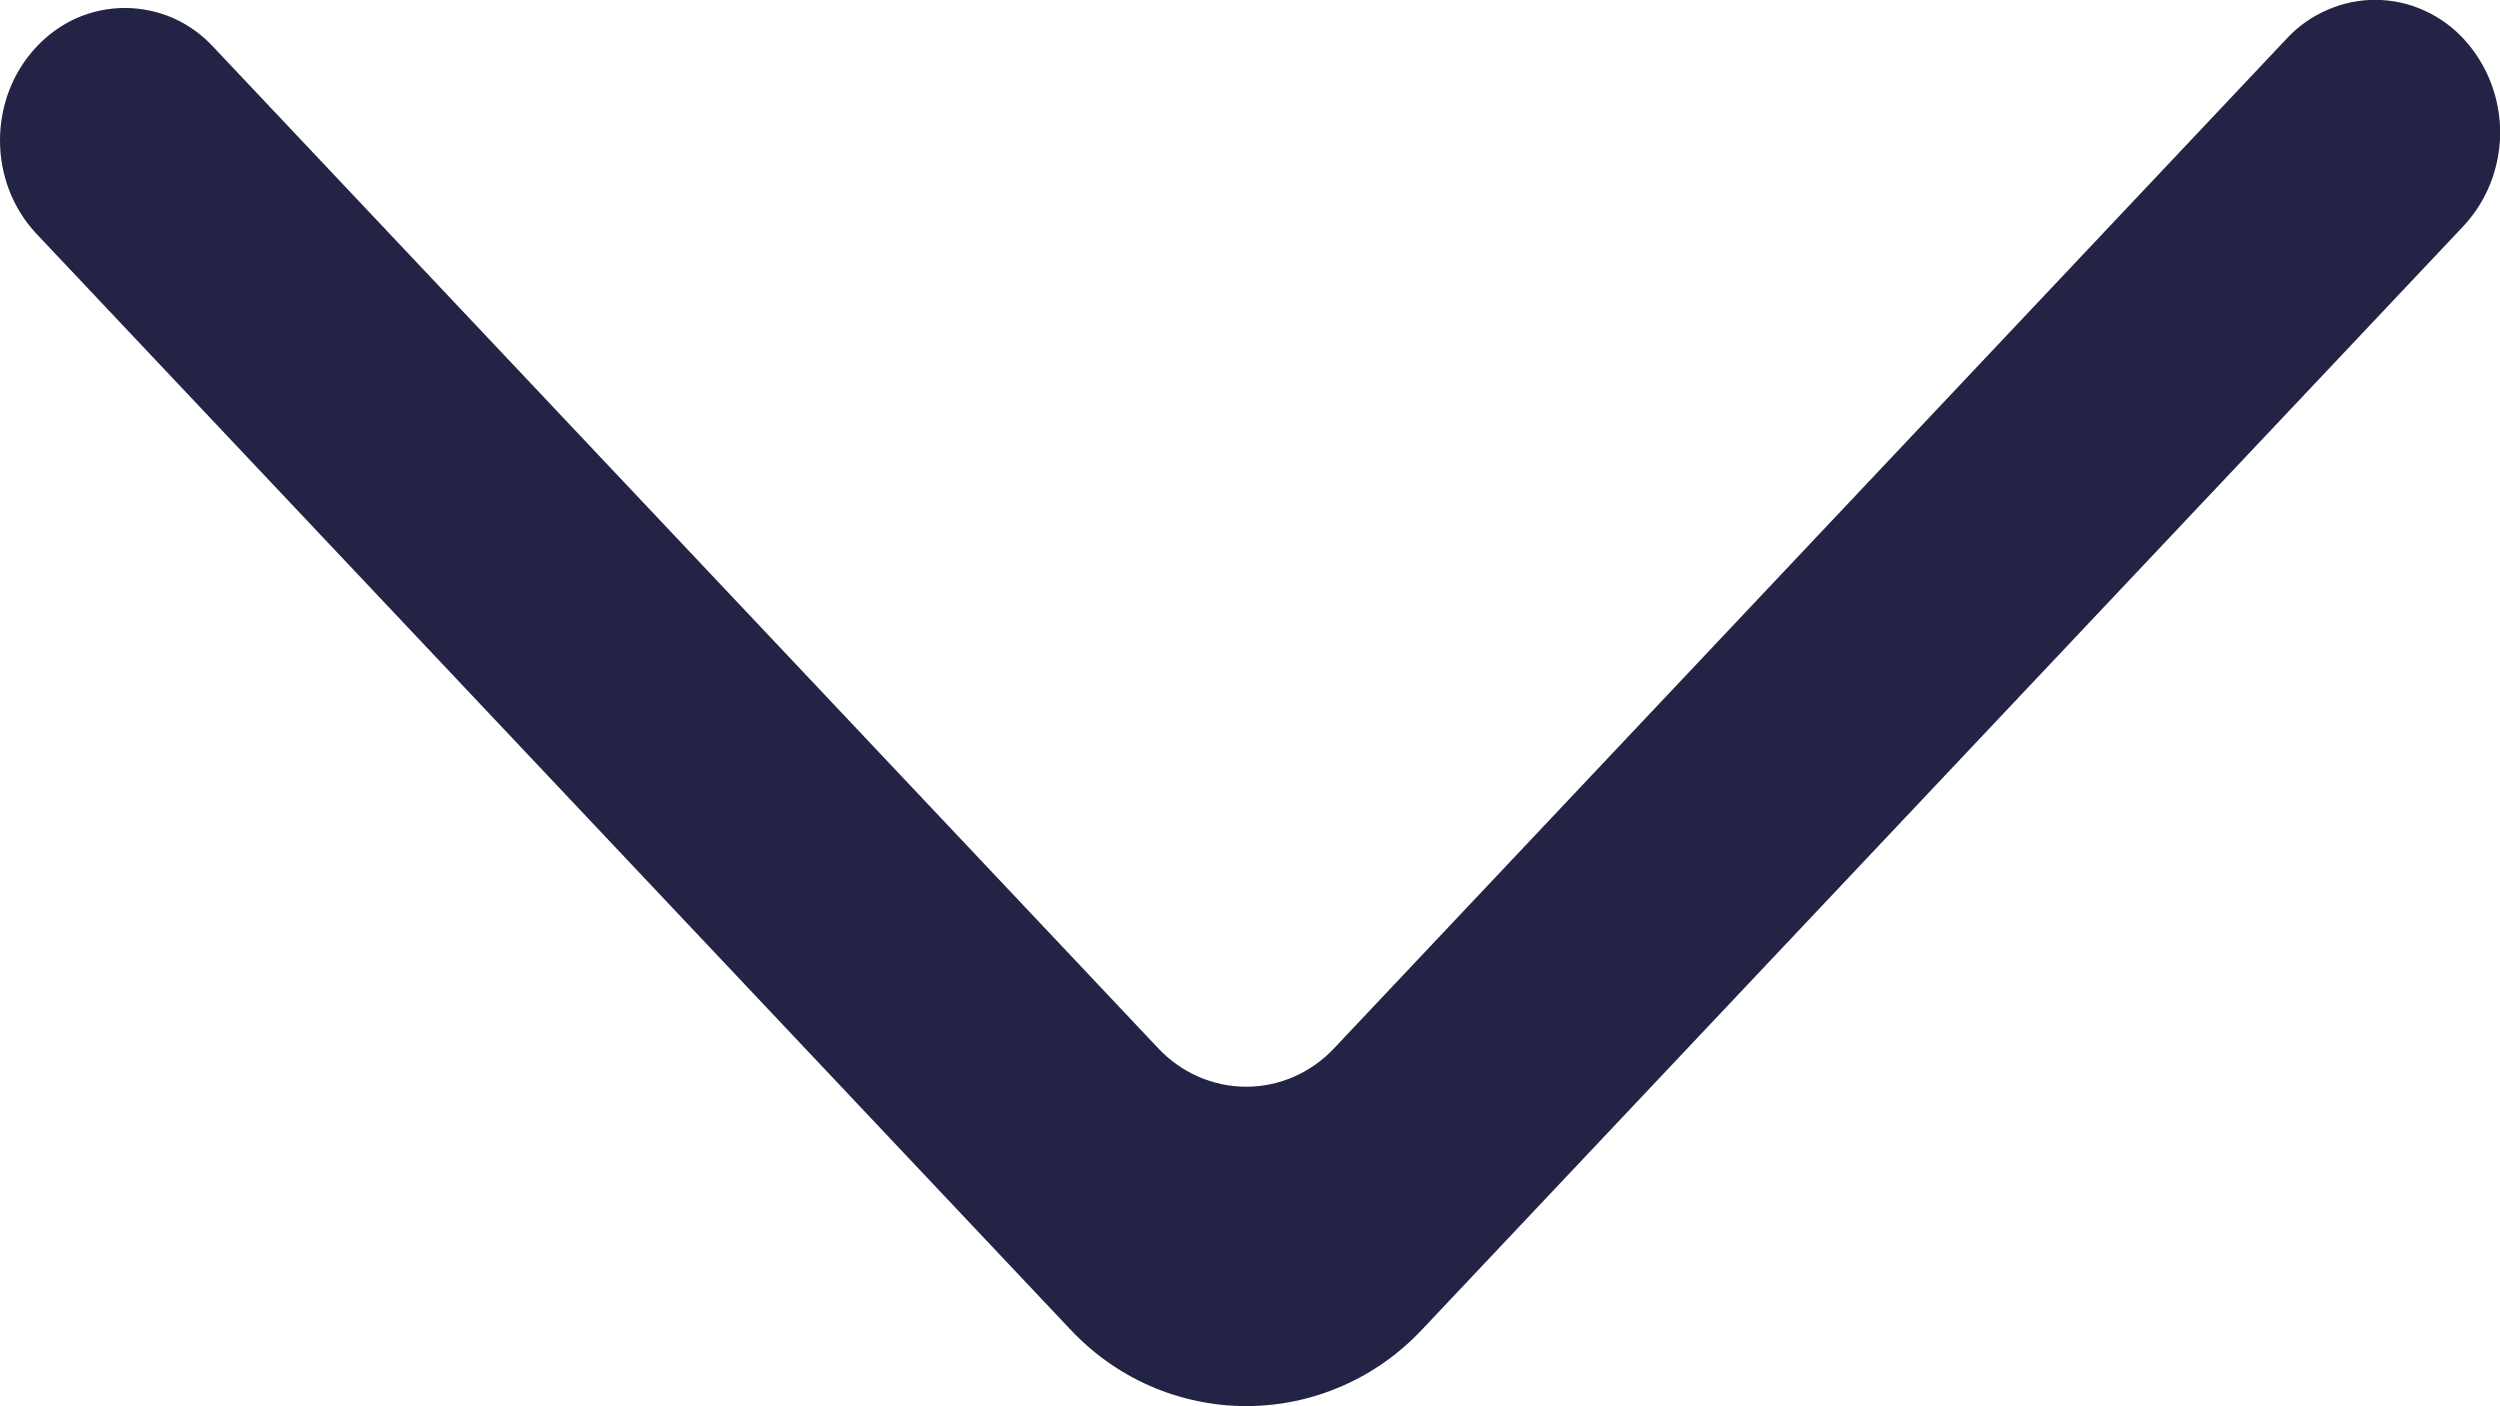 <svg width="16" height="9" viewBox="0 0 16 9" fill="none" xmlns="http://www.w3.org/2000/svg">
<path fill-rule="evenodd" clip-rule="evenodd" d="M0.234 0.299C-0.078 0.63 -0.078 1.166 0.234 1.497L6.845 8.503C6.991 8.66 7.166 8.785 7.36 8.87C7.555 8.955 7.765 8.999 7.976 8.999C8.188 8.999 8.397 8.955 8.591 8.87C8.786 8.785 8.961 8.66 9.107 8.503L15.767 1.446C15.916 1.286 15.999 1.074 16.001 0.853C16.002 0.632 15.921 0.419 15.774 0.256C15.702 0.176 15.614 0.112 15.517 0.068C15.419 0.023 15.313 1.29729e-05 15.207 -0.001C15.1 -0.002 14.994 0.02 14.896 0.063C14.797 0.105 14.708 0.168 14.635 0.247L8.541 6.706C8.468 6.785 8.38 6.847 8.283 6.89C8.186 6.933 8.082 6.955 7.976 6.955C7.87 6.955 7.765 6.933 7.668 6.89C7.571 6.847 7.483 6.785 7.41 6.706L1.364 0.299C1.292 0.221 1.204 0.158 1.107 0.115C1.009 0.073 0.905 0.051 0.799 0.051C0.693 0.051 0.589 0.073 0.492 0.115C0.395 0.158 0.307 0.221 0.234 0.299Z" fill="#232445"/>
</svg>

